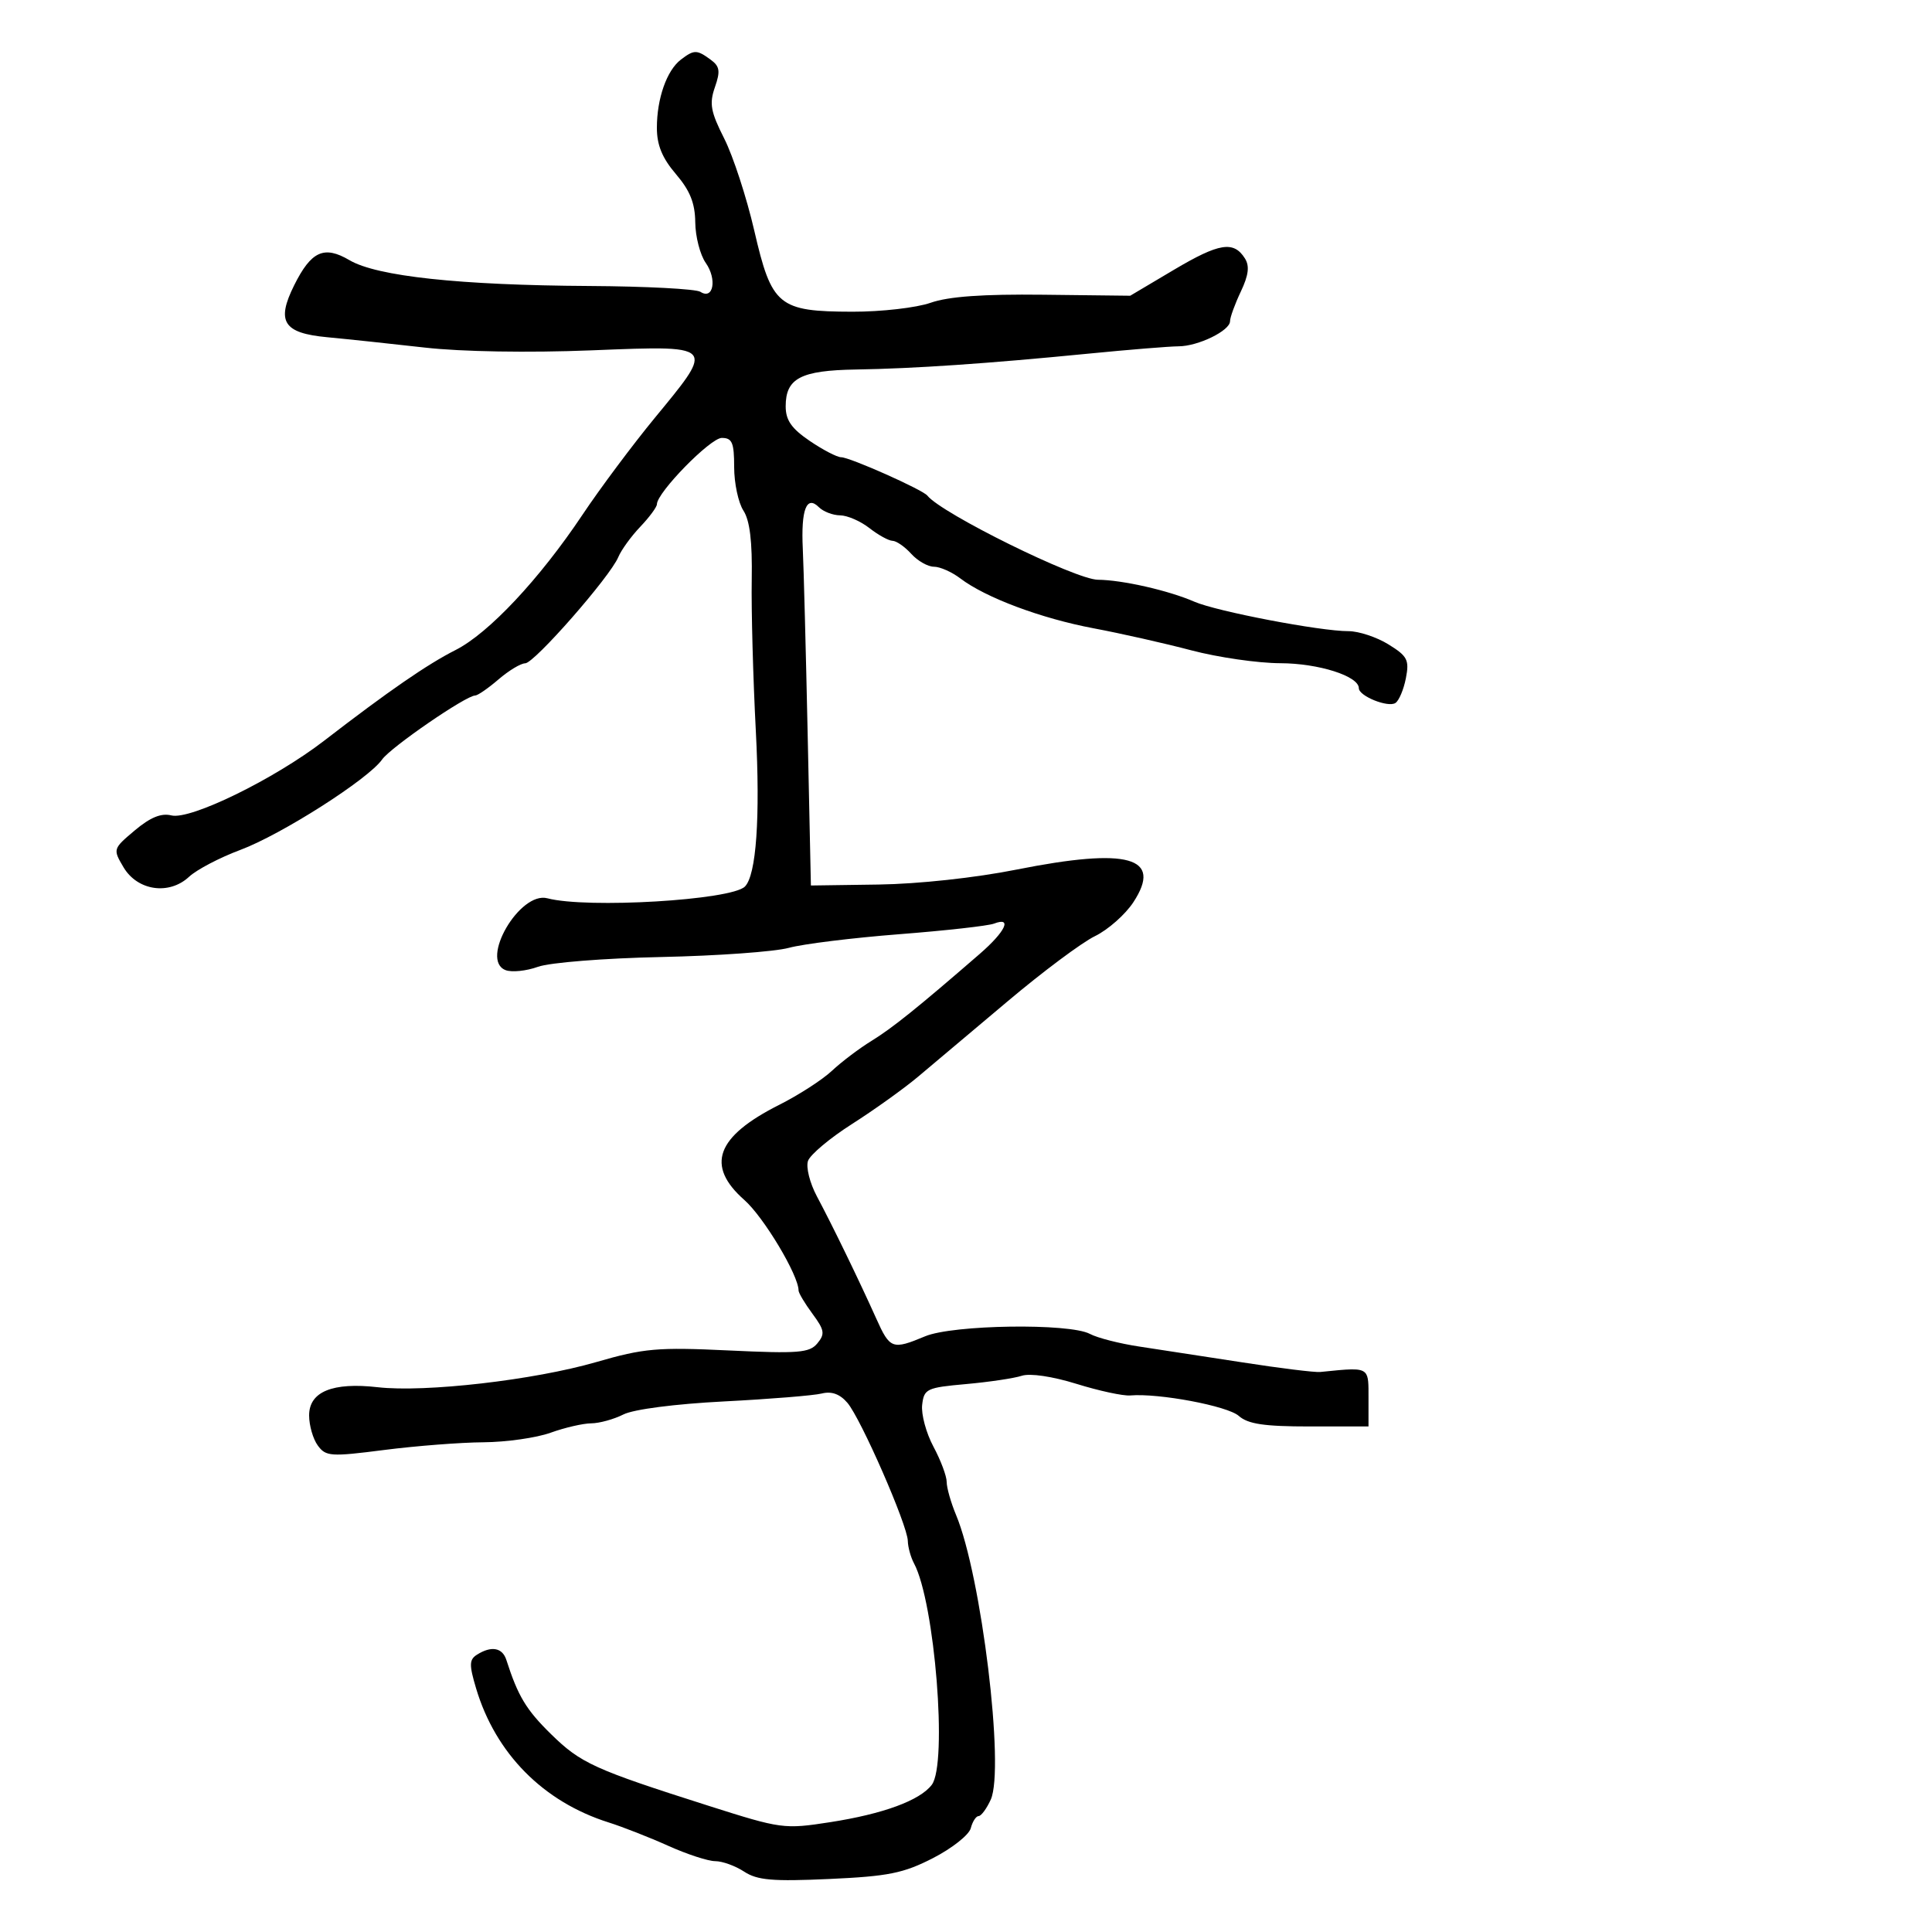 <svg xmlns="http://www.w3.org/2000/svg" width="300" height="300" viewBox="0 0 300 300" version="1.1">
  <defs/>
  <path d="M105.736,9.25 C107.785,7.694 108.201,7.695 110.341,9.26 C111.768,10.303 111.883,11.038 111.009,13.545 C110.12,16.094 110.349,17.35 112.459,21.518 C113.836,24.239 115.934,30.666 117.121,35.801 C119.829,47.522 120.864,48.377 132.368,48.403 C136.84,48.413 142.3,47.789 144.5,47.016 C147.282,46.038 152.611,45.657 162,45.765 L175.5,45.921 L182.286,41.894 C189.325,37.718 191.568,37.36 193.313,40.132 C194.057,41.313 193.88,42.734 192.67,45.283 C191.752,47.218 191,49.285 191,49.875 C191,51.351 186.044,53.767 183,53.776 C181.625,53.781 175.325,54.293 169,54.915 C153.332,56.457 141.949,57.234 132.904,57.378 C124.336,57.516 122,58.738 122,63.086 C122,65.248 122.893,66.535 125.732,68.464 C127.785,69.859 129.98,71 130.611,71 C131.954,71 143.266,76.035 144,76.959 C146.201,79.733 167.003,89.996 170.481,90.024 C174.275,90.055 181.477,91.694 185.458,93.431 C188.904,94.936 205.014,98.017 209.382,98.007 C210.967,98.003 213.763,98.926 215.595,100.059 C218.552,101.886 218.857,102.476 218.306,105.309 C217.965,107.064 217.235,108.795 216.685,109.157 C215.534,109.912 211,108.084 211,106.865 C211,104.986 204.755,102.999 198.8,102.983 C195.335,102.973 189.125,102.075 185,100.987 C180.875,99.898 174.046,98.358 169.824,97.564 C161.666,96.029 153.042,92.802 149.115,89.814 C147.803,88.816 145.961,88 145.02,88 C144.08,88 142.495,87.1 141.5,86 C140.505,84.9 139.197,83.99 138.595,83.978 C137.993,83.966 136.375,83.076 135,82 C133.625,80.924 131.578,80.034 130.45,80.022 C129.323,80.01 127.841,79.441 127.158,78.758 C125.243,76.843 124.364,79.117 124.658,85.232 C124.797,88.129 125.137,101.075 125.414,114 L125.916,137.5 L136.431,137.351 C142.597,137.263 151.449,136.304 157.838,135.032 C175.218,131.572 180.592,133.073 175.985,140.102 C174.734,142.01 172.047,144.381 170.013,145.37 C167.979,146.359 161.857,150.931 156.408,155.53 C150.958,160.128 144.7,165.397 142.5,167.238 C140.3,169.08 135.704,172.367 132.288,174.543 C128.871,176.719 125.8,179.296 125.464,180.269 C125.128,181.242 125.751,183.717 126.847,185.769 C129.228,190.224 133.428,198.87 136.067,204.75 C138.194,209.49 138.567,209.625 143.654,207.5 C147.981,205.692 166.068,205.431 169.243,207.13 C170.404,207.751 173.862,208.635 176.927,209.095 C179.992,209.554 187.225,210.664 193,211.561 C198.775,212.459 204.175,213.125 205,213.041 C209.404,212.596 211.224,212.369 211.975,213.158 C212.539,213.752 212.5,214.919 212.5,217 L212.5,221.5 L203.352,221.5 C196.286,221.5 193.783,221.126 192.352,219.857 C190.615,218.316 179.935,216.306 175.5,216.685 C174.4,216.779 170.649,215.97 167.165,214.887 C163.424,213.725 159.944,213.21 158.665,213.629 C157.474,214.019 153.575,214.6 150,214.919 C143.886,215.466 143.482,215.657 143.193,218.148 C143.025,219.604 143.812,222.523 144.943,224.633 C146.075,226.744 147,229.21 147,230.113 C147,231.017 147.656,233.326 148.458,235.245 C152.388,244.65 156.039,274.626 153.842,279.448 C153.202,280.852 152.354,282 151.956,282 C151.559,282 151.011,282.848 150.74,283.885 C150.469,284.922 147.829,287.01 144.874,288.526 C140.281,290.881 137.941,291.352 128.769,291.768 C119.961,292.168 117.594,291.964 115.554,290.628 C114.188,289.732 112.168,289 111.065,289 C109.962,289 106.683,287.931 103.78,286.624 C100.876,285.317 96.7,283.68 94.5,282.985 C84.349,279.778 76.949,272.291 73.928,262.171 C72.834,258.505 72.855,257.704 74.068,256.937 C76.294,255.528 78.01,255.834 78.625,257.75 C80.44,263.396 81.702,265.491 85.574,269.285 C90.189,273.806 92.252,274.744 110.043,280.408 C121.312,283.995 121.76,284.055 128.892,282.949 C137.14,281.669 142.835,279.577 144.684,277.147 C147.165,273.885 145.155,248.79 141.929,242.764 C141.418,241.809 140.984,240.234 140.964,239.264 C140.913,236.809 133.675,220.269 131.582,217.825 C130.419,216.466 129.135,216 127.608,216.383 C126.368,216.695 119.536,217.248 112.427,217.613 C104.813,218.004 98.39,218.836 96.8,219.638 C95.314,220.387 93.064,221.007 91.8,221.015 C90.535,221.023 87.7,221.679 85.5,222.471 C83.3,223.264 78.605,223.932 75.068,223.956 C71.53,223.98 64.598,224.518 59.664,225.15 C51.346,226.217 50.595,226.167 49.347,224.459 C48.606,223.446 48,221.343 48,219.784 C48,216.1 51.638,214.607 58.661,215.408 C66.015,216.247 82.94,214.299 92.589,211.502 C99.988,209.358 102.088,209.174 113.175,209.698 C123.978,210.208 125.696,210.071 126.918,208.599 C128.132,207.136 128.033,206.535 126.157,203.999 C124.971,202.394 124,200.769 124,200.387 C124,198.018 118.595,188.994 115.584,186.335 C109.536,180.995 111.185,176.498 121,171.558 C124.025,170.035 127.707,167.657 129.182,166.273 C130.657,164.889 133.422,162.798 135.327,161.628 C138.552,159.646 142.512,156.464 152.118,148.134 C156.127,144.657 157.24,142.31 154.354,143.417 C153.449,143.765 146.812,144.507 139.604,145.067 C132.397,145.628 124.7,146.578 122.5,147.179 C120.3,147.78 111.37,148.422 102.656,148.605 C93.851,148.791 85.355,149.465 83.532,150.125 C81.728,150.777 79.465,151.009 78.504,150.64 C74.456,149.087 80.707,138.353 85,139.486 C91.146,141.109 113.555,139.778 115.668,137.665 C117.437,135.896 118.064,126.954 117.364,113.5 C116.934,105.25 116.648,94.675 116.729,90 C116.83,84.092 116.436,80.825 115.437,79.285 C114.647,78.067 114,75.03 114,72.535 C114,68.728 113.692,68 112.078,68 C110.31,68 102.021,76.471 102.006,78.294 C102.003,78.73 100.84,80.305 99.422,81.794 C98.004,83.282 96.47,85.4 96.011,86.5 C94.738,89.557 82.956,103 81.551,103 C80.869,103 79.004,104.124 77.406,105.499 C75.807,106.873 74.178,107.998 73.784,107.999 C72.358,108.001 60.653,116.05 59.332,117.936 C57.195,120.988 43.686,129.6 37.304,131.98 C34.112,133.171 30.537,135.044 29.359,136.144 C26.261,139.037 21.344,138.323 19.178,134.665 C17.515,131.855 17.53,131.806 20.931,128.942 C23.333,126.919 25.035,126.222 26.609,126.617 C29.557,127.357 42.616,120.97 50.345,115.008 C60.329,107.308 66.335,103.163 70.74,100.935 C75.885,98.331 83.778,89.918 90.455,79.92 C93.181,75.839 98.243,69.059 101.705,64.853 C106.043,59.584 108.403,56.788 107.754,55.382 C107.001,53.751 102.203,53.988 91.75,54.405 C82.071,54.791 71.658,54.617 66,53.975 C60.775,53.383 53.93,52.657 50.79,52.362 C44,51.725 42.868,49.941 45.677,44.3 C48.322,38.986 50.323,38.079 54.269,40.402 C58.526,42.908 71.401,44.293 91.5,44.408 C100.3,44.459 108.066,44.866 108.757,45.313 C110.768,46.615 111.37,43.366 109.589,40.824 C108.715,39.576 107.982,36.743 107.959,34.527 C107.929,31.549 107.148,29.598 104.959,27.038 C102.83,24.547 102,22.531 102,19.853 C102,15.289 103.541,10.917 105.736,9.25 Z"/>
</svg>

